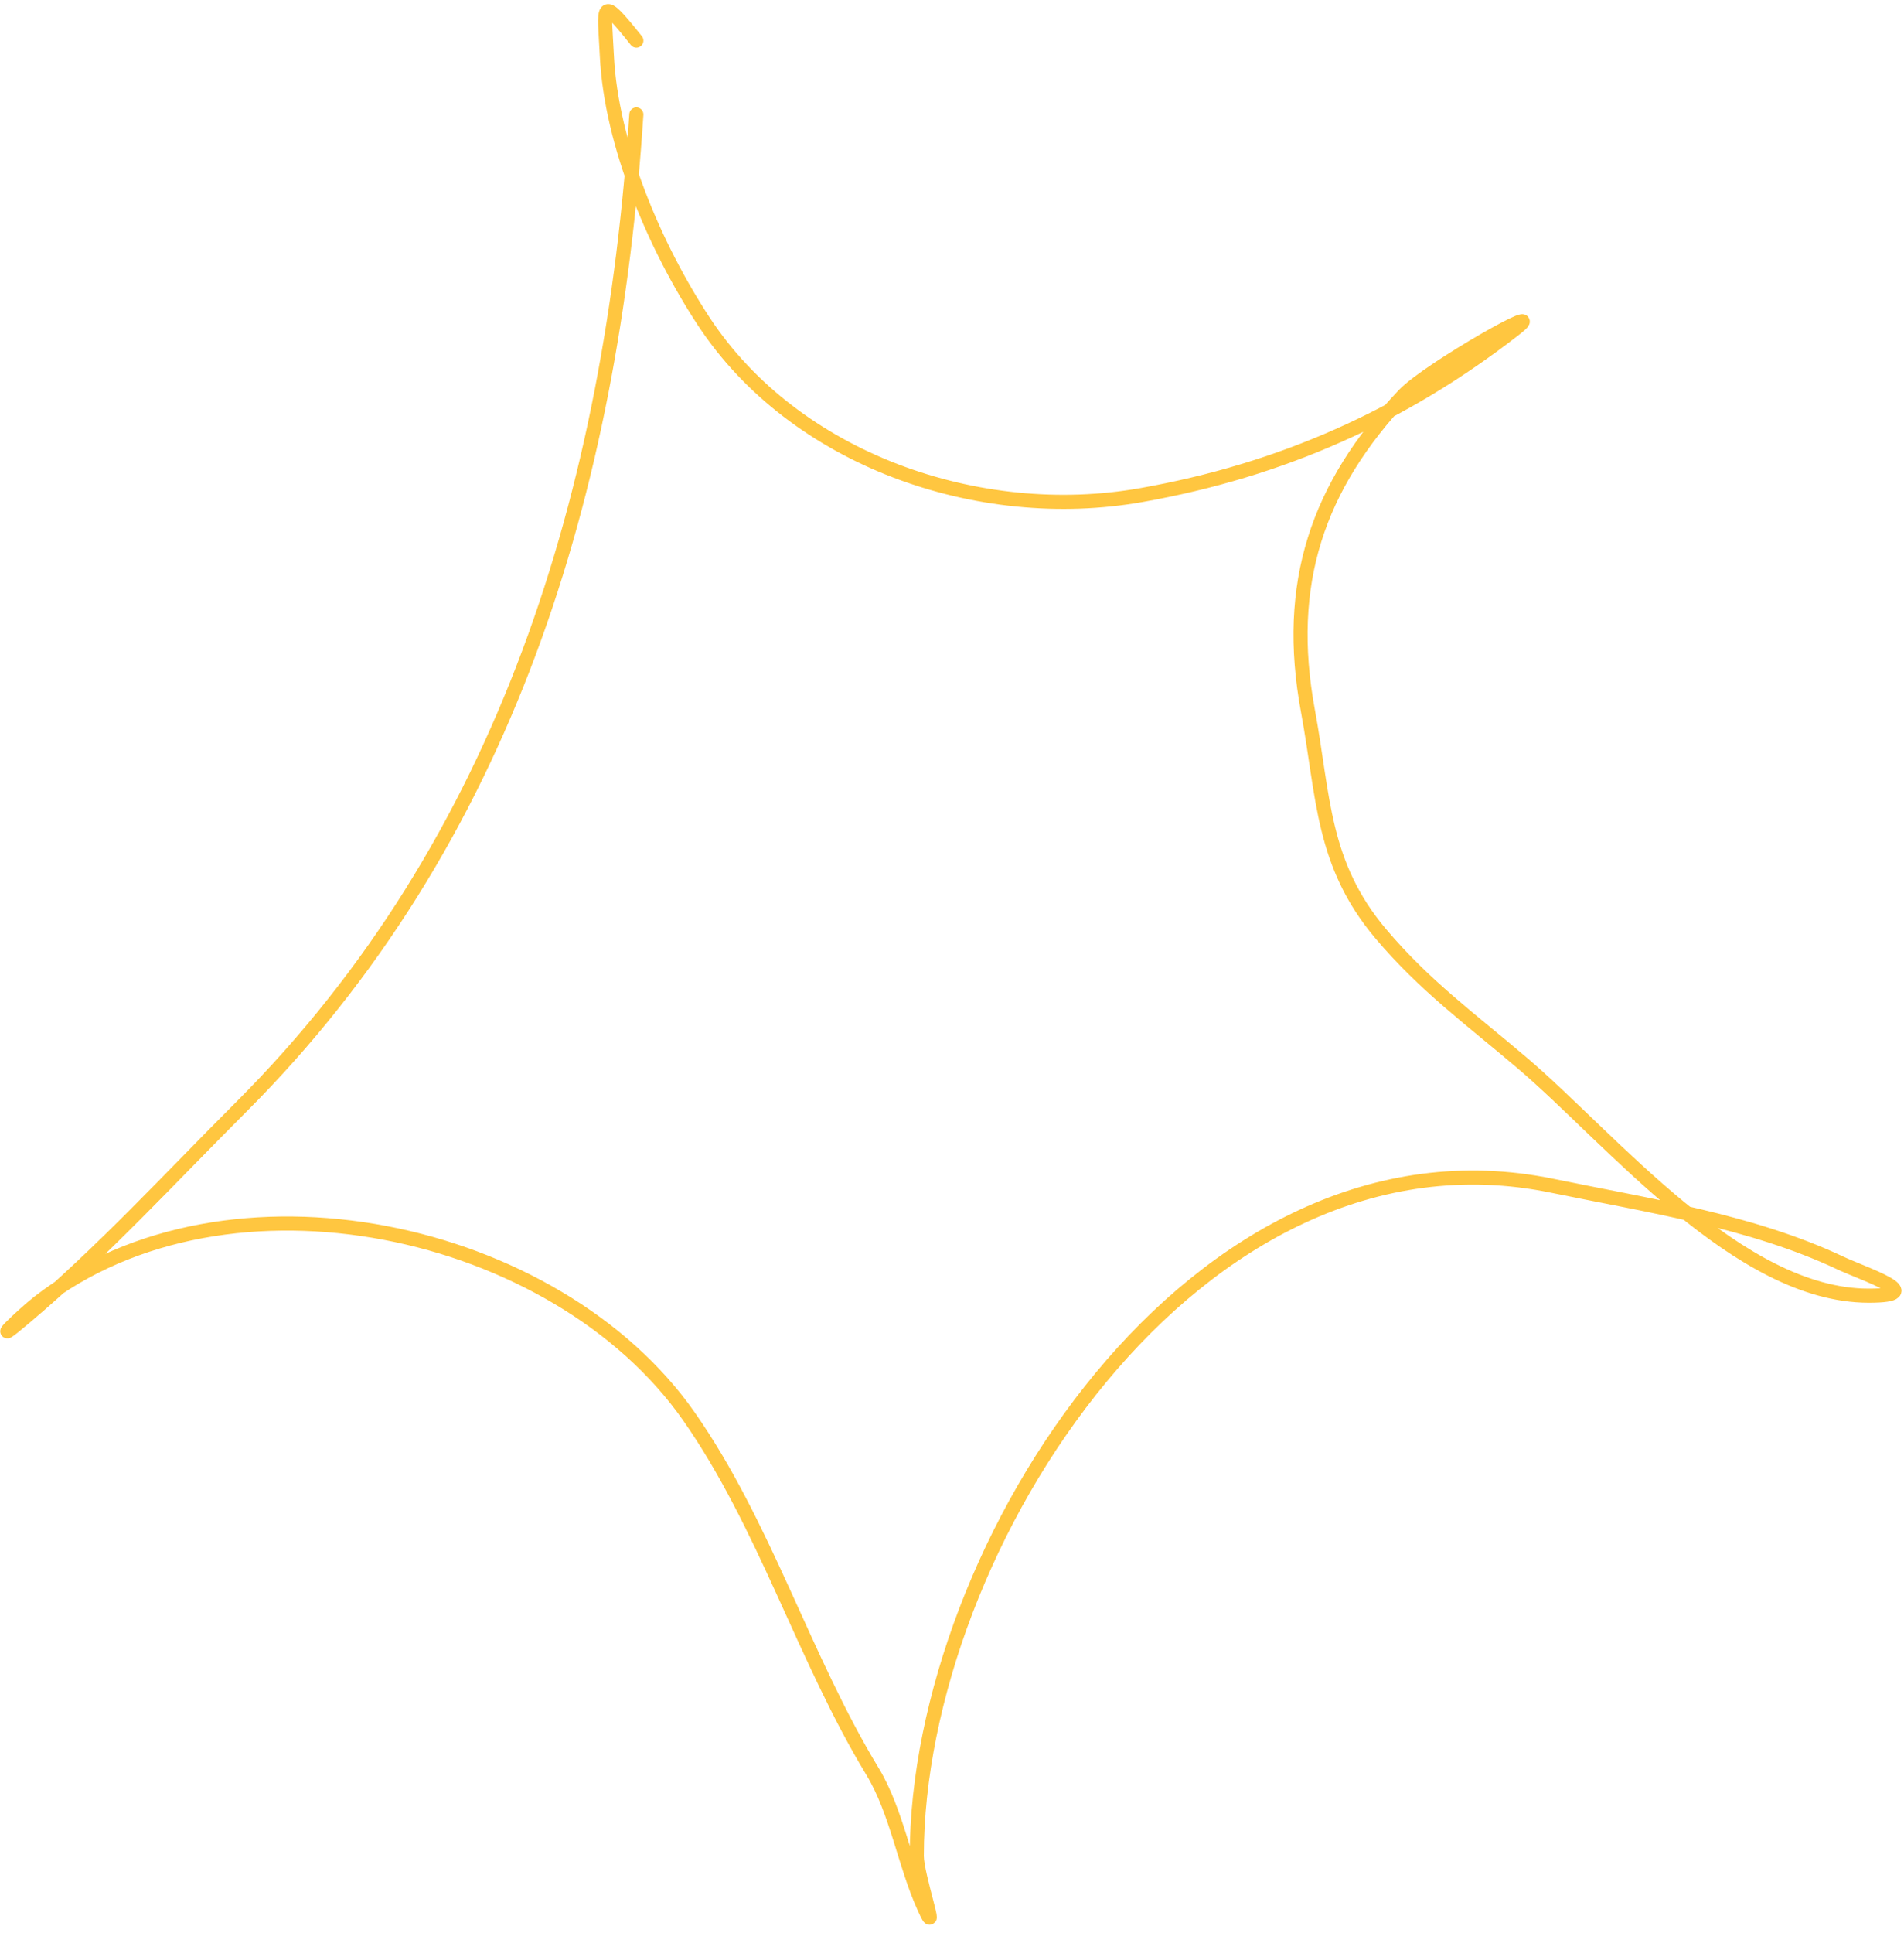 <svg width="135" height="137" viewBox="0 0 135 137" fill="none" xmlns="http://www.w3.org/2000/svg">
<path d="M45.12 8.111C43.386 34.859 35.882 59.673 17.097 78.458C12.064 83.491 7.262 88.726 1.807 93.341C-1.044 95.754 1.539 93.227 2.737 92.295C16.178 81.841 39.442 86.949 48.841 100.376C54.231 108.077 56.998 117.536 61.864 125.55C63.576 128.37 64.143 132.158 65.527 135.201C66.667 137.709 65.003 132.946 65.003 131.538C65.003 109.638 84.807 78.84 110.061 84.039C116.839 85.435 124.159 86.536 130.467 89.504C132.174 90.308 136.898 91.83 132.502 91.83C123.255 91.83 114.2 80.659 107.909 75.319C104.21 72.178 101.016 69.862 97.91 66.191C93.707 61.224 93.859 56.445 92.735 50.377C91.068 41.373 93.402 34.471 99.537 27.994C101.276 26.159 110.329 21.054 107.386 23.343C99.454 29.512 90.837 33.326 80.933 35.087C69.393 37.138 56.321 32.565 49.887 22.761C46.453 17.528 43.329 10.26 43.027 3.925C42.857 0.356 42.487 -0.414 45.12 2.878" stroke="#FFC640" stroke-linecap="round"/>
</svg>

